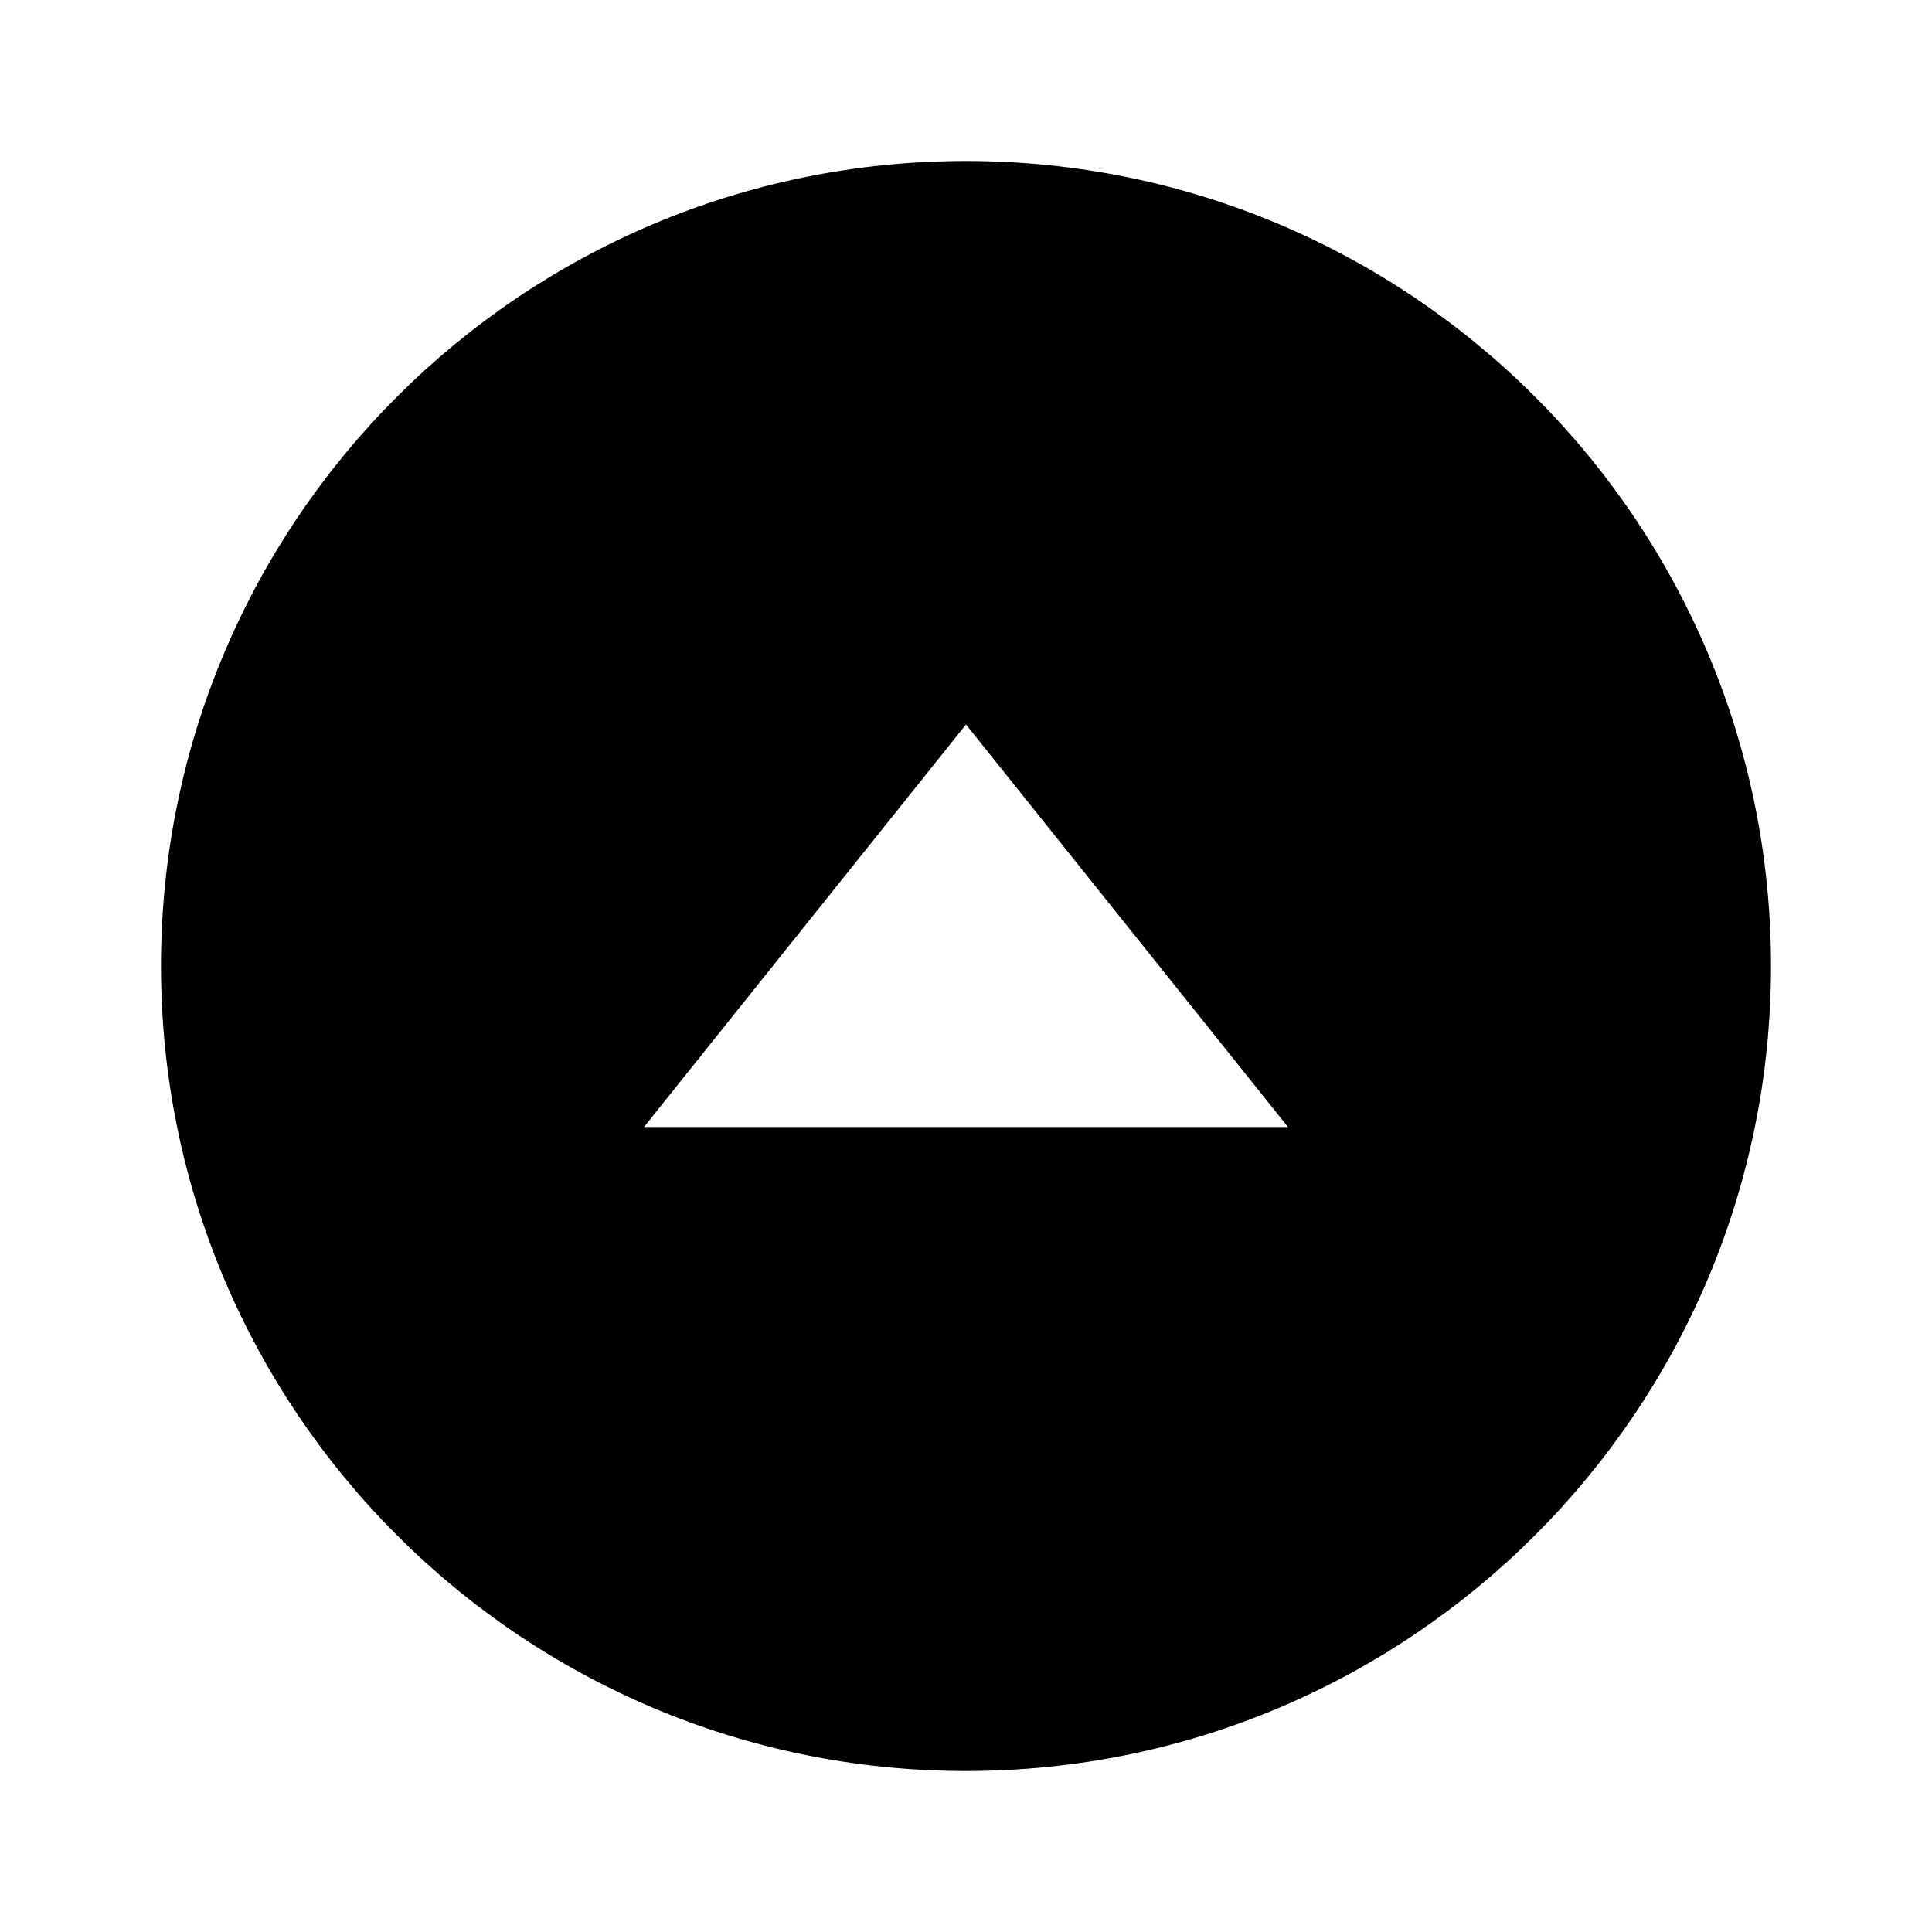 <?xml version="1.0" encoding="UTF-8"?>
<svg width="24px" height="24px" viewBox="0 0 24 24" version="1.1" xmlns="http://www.w3.org/2000/svg" xmlns:xlink="http://www.w3.org/1999/xlink">
    <!-- Generator: Sketch 51 (57462) - http://www.bohemiancoding.com/sketch -->
    <title>135 navigation - triangle filled up</title>
    <desc>Created with Sketch.</desc>
    <defs></defs>
    <g id="Page-1" stroke="none" stroke-width="1" fill="none" fill-rule="evenodd">
        <g id="DA-iconset-alpha" transform="translate(-1368, -360)">
            <g id="icons/navigation/arrow_up_circle" transform="translate(1368, 360)">
                <polygon id="bounds-copy-2" points="0 0 24 0 24 24 0 24"></polygon>
                <path d="M12,2 C17.52,2 22,6.48 22,12 C22,17.52 17.52,22 12,22 C6.48,22 2,17.52 2,12 C2,6.48 6.48,2 12,2 Z M12,9 L8,14 L16,14 L12,9 Z" id="Combined-Shape" fill="#000000" fill-rule="nonzero"></path>
            </g>
        </g>
    </g>
</svg>